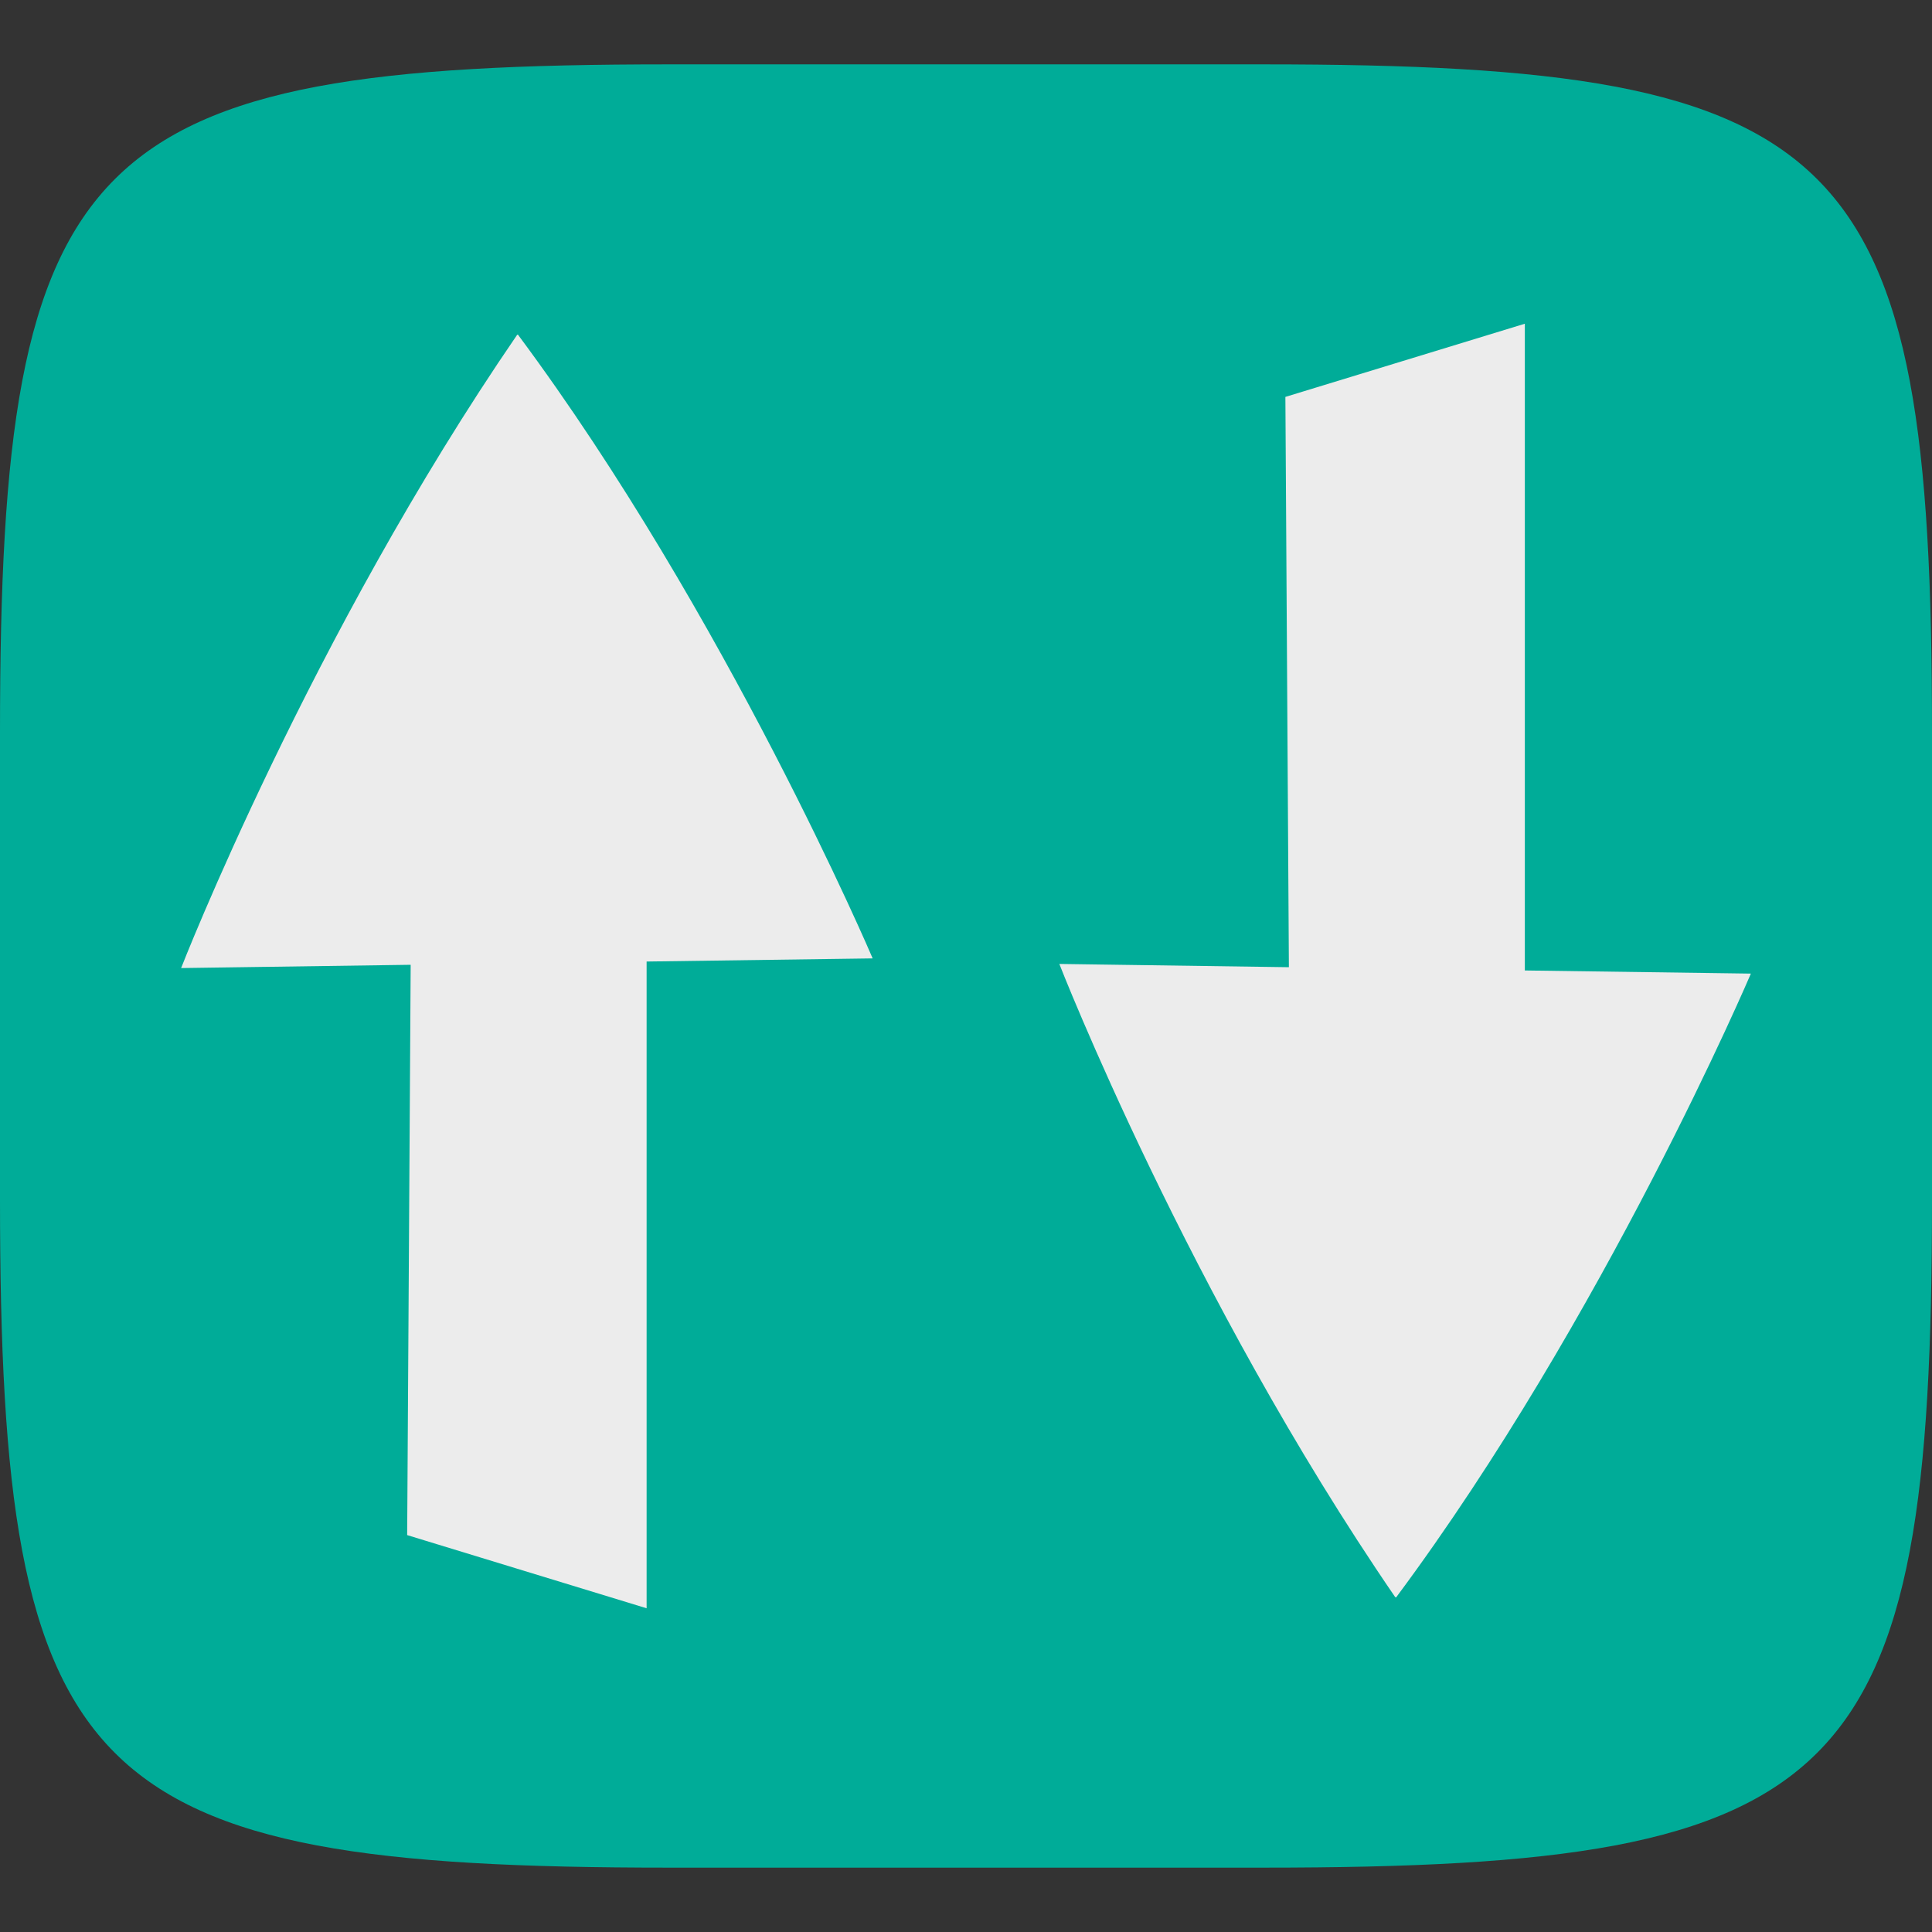 <?xml version="1.0" standalone="no"?><!-- Generator: Gravit.io --><svg xmlns="http://www.w3.org/2000/svg" xmlns:xlink="http://www.w3.org/1999/xlink" style="isolation:isolate" viewBox="0 0 16 16" width="16" height="16"><rect x="0" y="0" width="16" height="16" fill="#333333" stroke="none"/><path d=" M 10.465 0.533 C 15.308 0.533 16 1.224 16 6.062 L 16 9.937 C 16 14.776 15.308 15.467 10.465 15.467 L 5.535 15.467 C 0.692 15.467 0 14.776 0 9.937 L 0 6.062 C 0 1.224 0.692 0.533 5.535 0.533 L 10.465 0.533 Z " fill="rgb(0,172,152)"/><path d=" M 5.355 7.963 L 5.355 13.319 L 3.372 12.713 L 3.401 7.99 L 1.5 8.017 C 1.5 8.017 2.571 5.268 4.282 2.774 C 4.282 2.774 4.283 2.774 4.283 2.773 C 4.284 2.773 4.285 2.773 4.285 2.772 C 4.286 2.772 4.286 2.771 4.287 2.771 C 4.288 2.771 4.288 2.771 4.289 2.771 C 6.013 5.088 7.227 7.937 7.227 7.937 L 5.355 7.963 Z  M 12.628 8.037 L 12.628 2.681 L 10.645 3.287 L 10.674 8.01 L 8.773 7.983 C 8.773 7.983 9.844 10.732 11.554 13.226 C 11.555 13.226 11.556 13.226 11.556 13.227 C 11.557 13.227 11.558 13.227 11.558 13.228 C 11.559 13.228 11.559 13.229 11.56 13.229 C 11.561 13.229 11.561 13.229 11.562 13.229 C 13.286 10.912 14.5 8.063 14.5 8.063 L 12.628 8.037 Z " fill-rule="evenodd" fill="rgb(236,236,236)"/></svg>